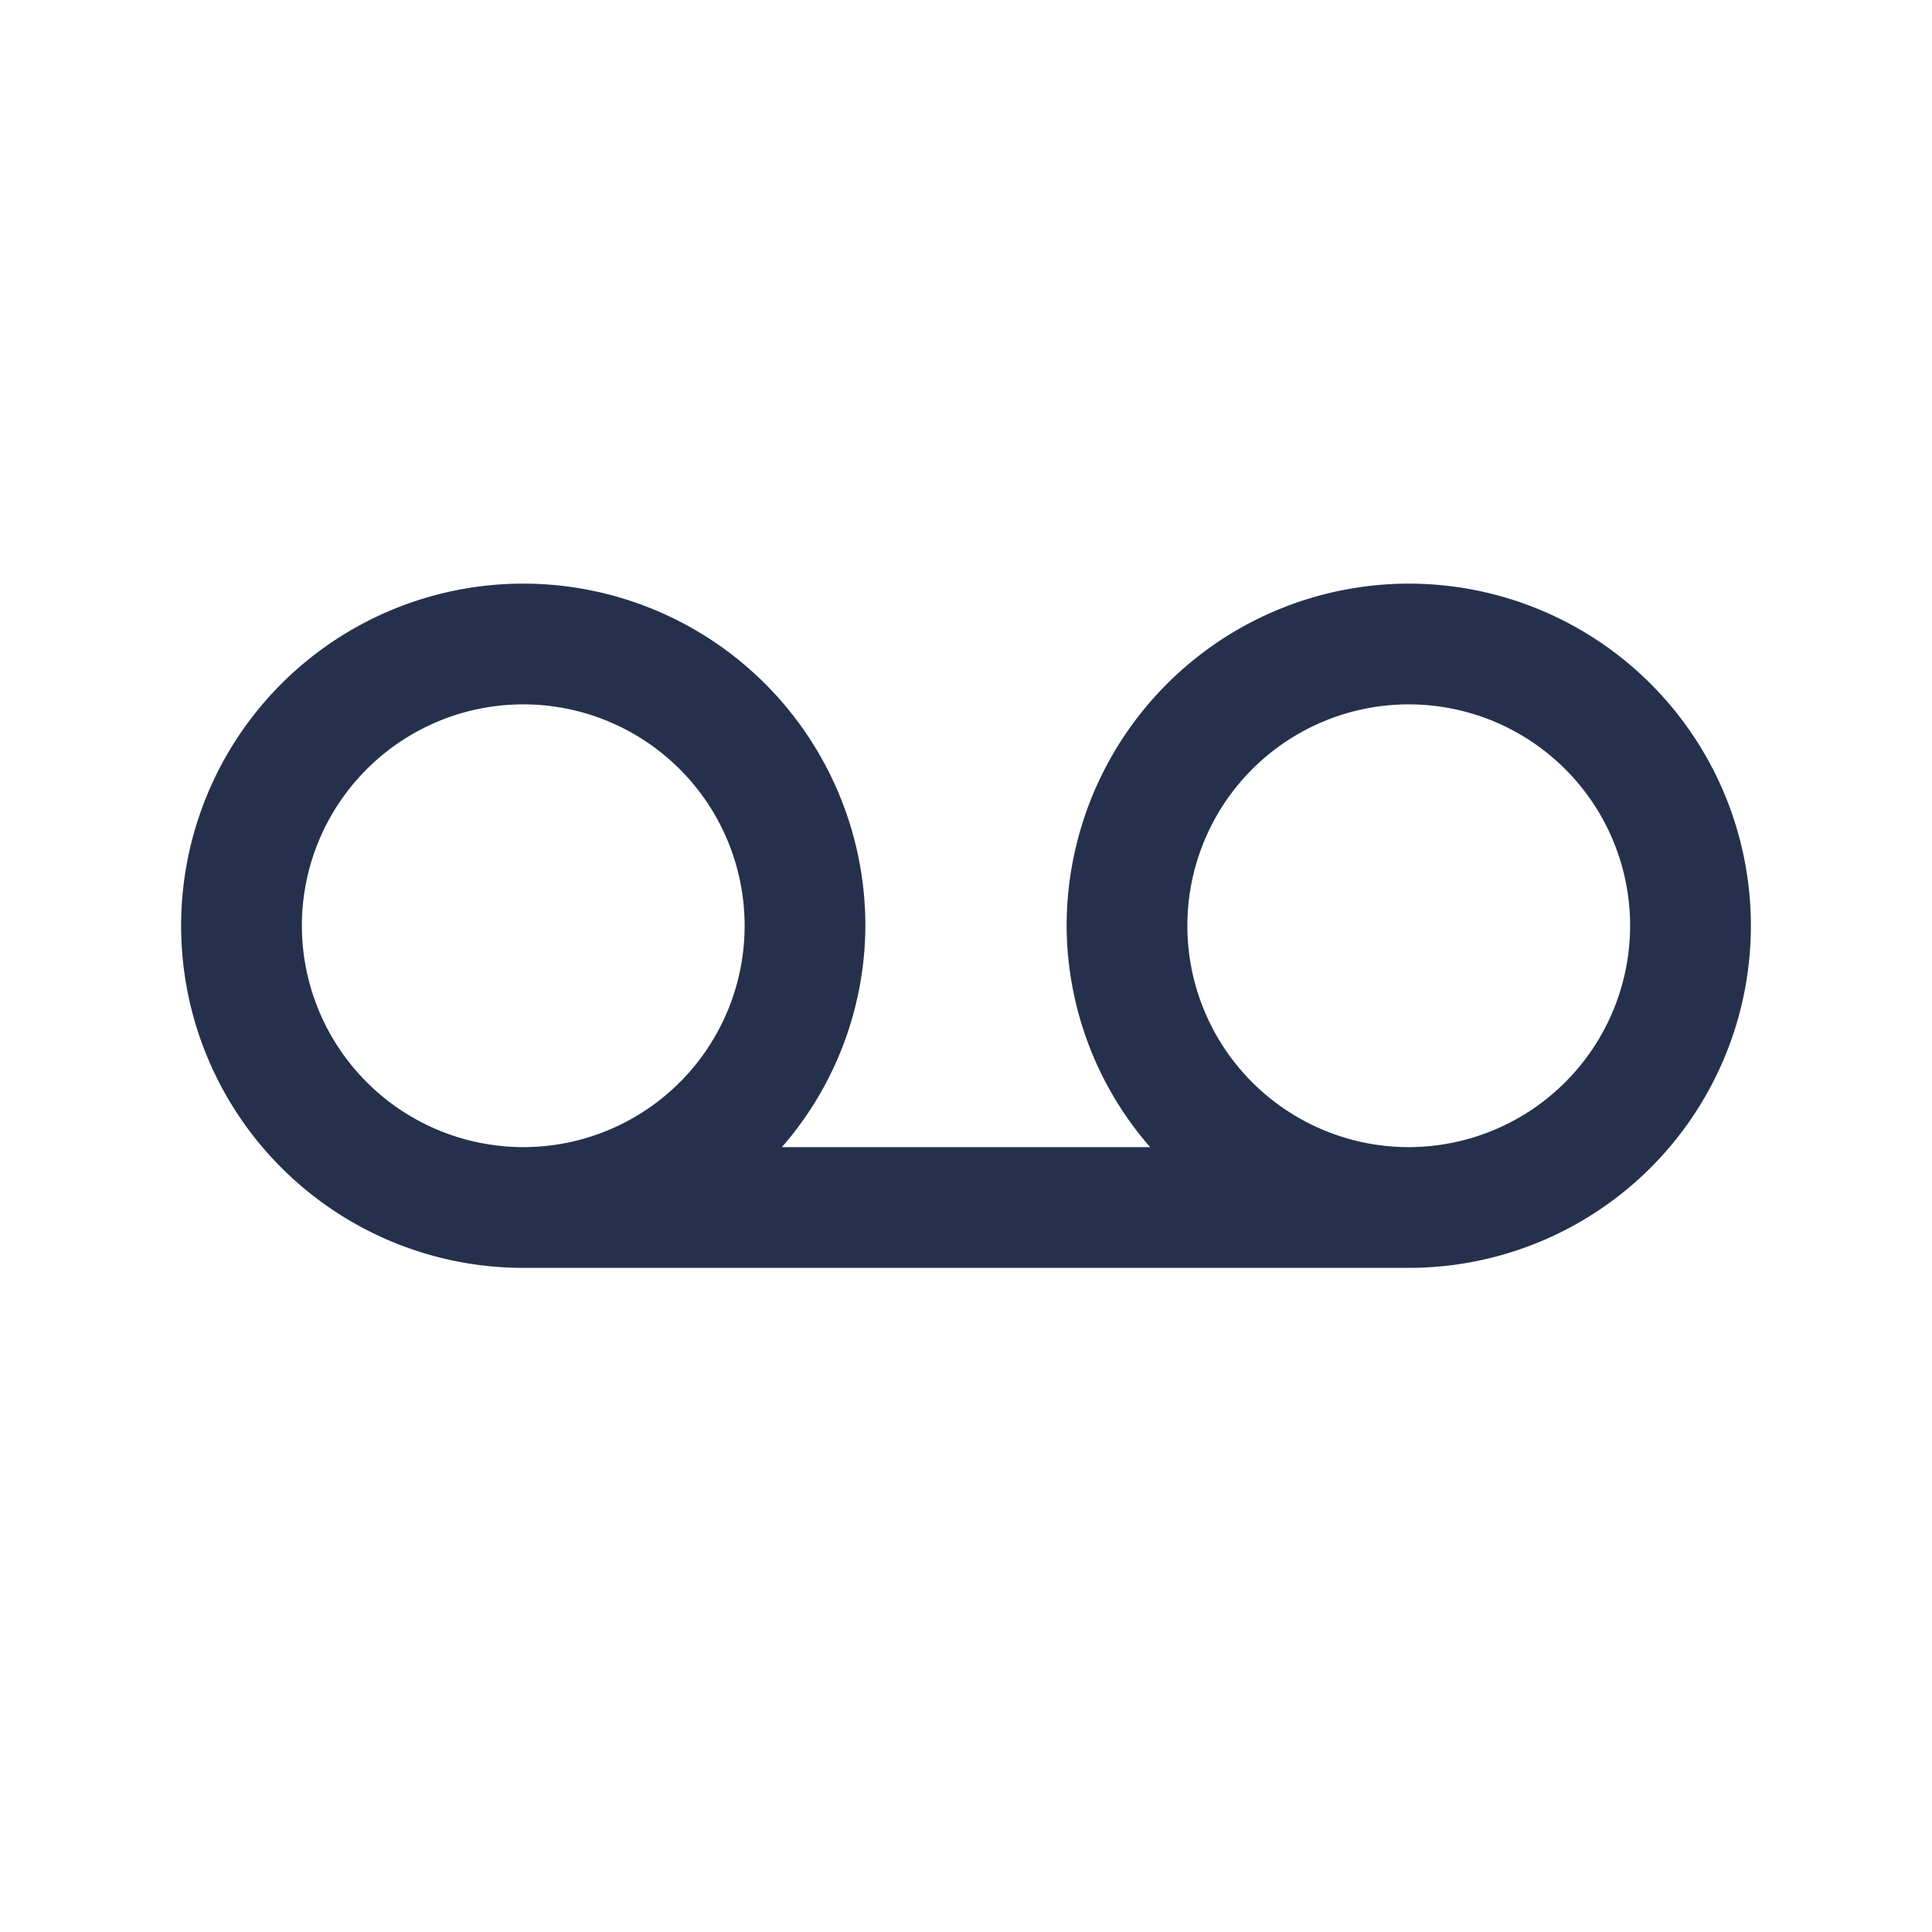 <svg id="Layer" xmlns="http://www.w3.org/2000/svg" viewBox="0 0 24 24"><defs><style>.cls-1{fill:#25314c;}</style></defs><path id="voicemail" class="cls-1" d="M17.5,7.25a4.254,4.254,0,0,0-4.25,4.25,4.206,4.206,0,0,0,1.037,2.75H9.713A4.206,4.206,0,0,0,10.75,11.5,4.25,4.25,0,1,0,6.5,15.75h11a4.25,4.25,0,0,0,0-8.5ZM3.75,11.5A2.75,2.75,0,1,1,6.5,14.25,2.753,2.753,0,0,1,3.75,11.5ZM17.5,14.25a2.75,2.75,0,1,1,2.75-2.75A2.753,2.753,0,0,1,17.5,14.25Z"/></svg>